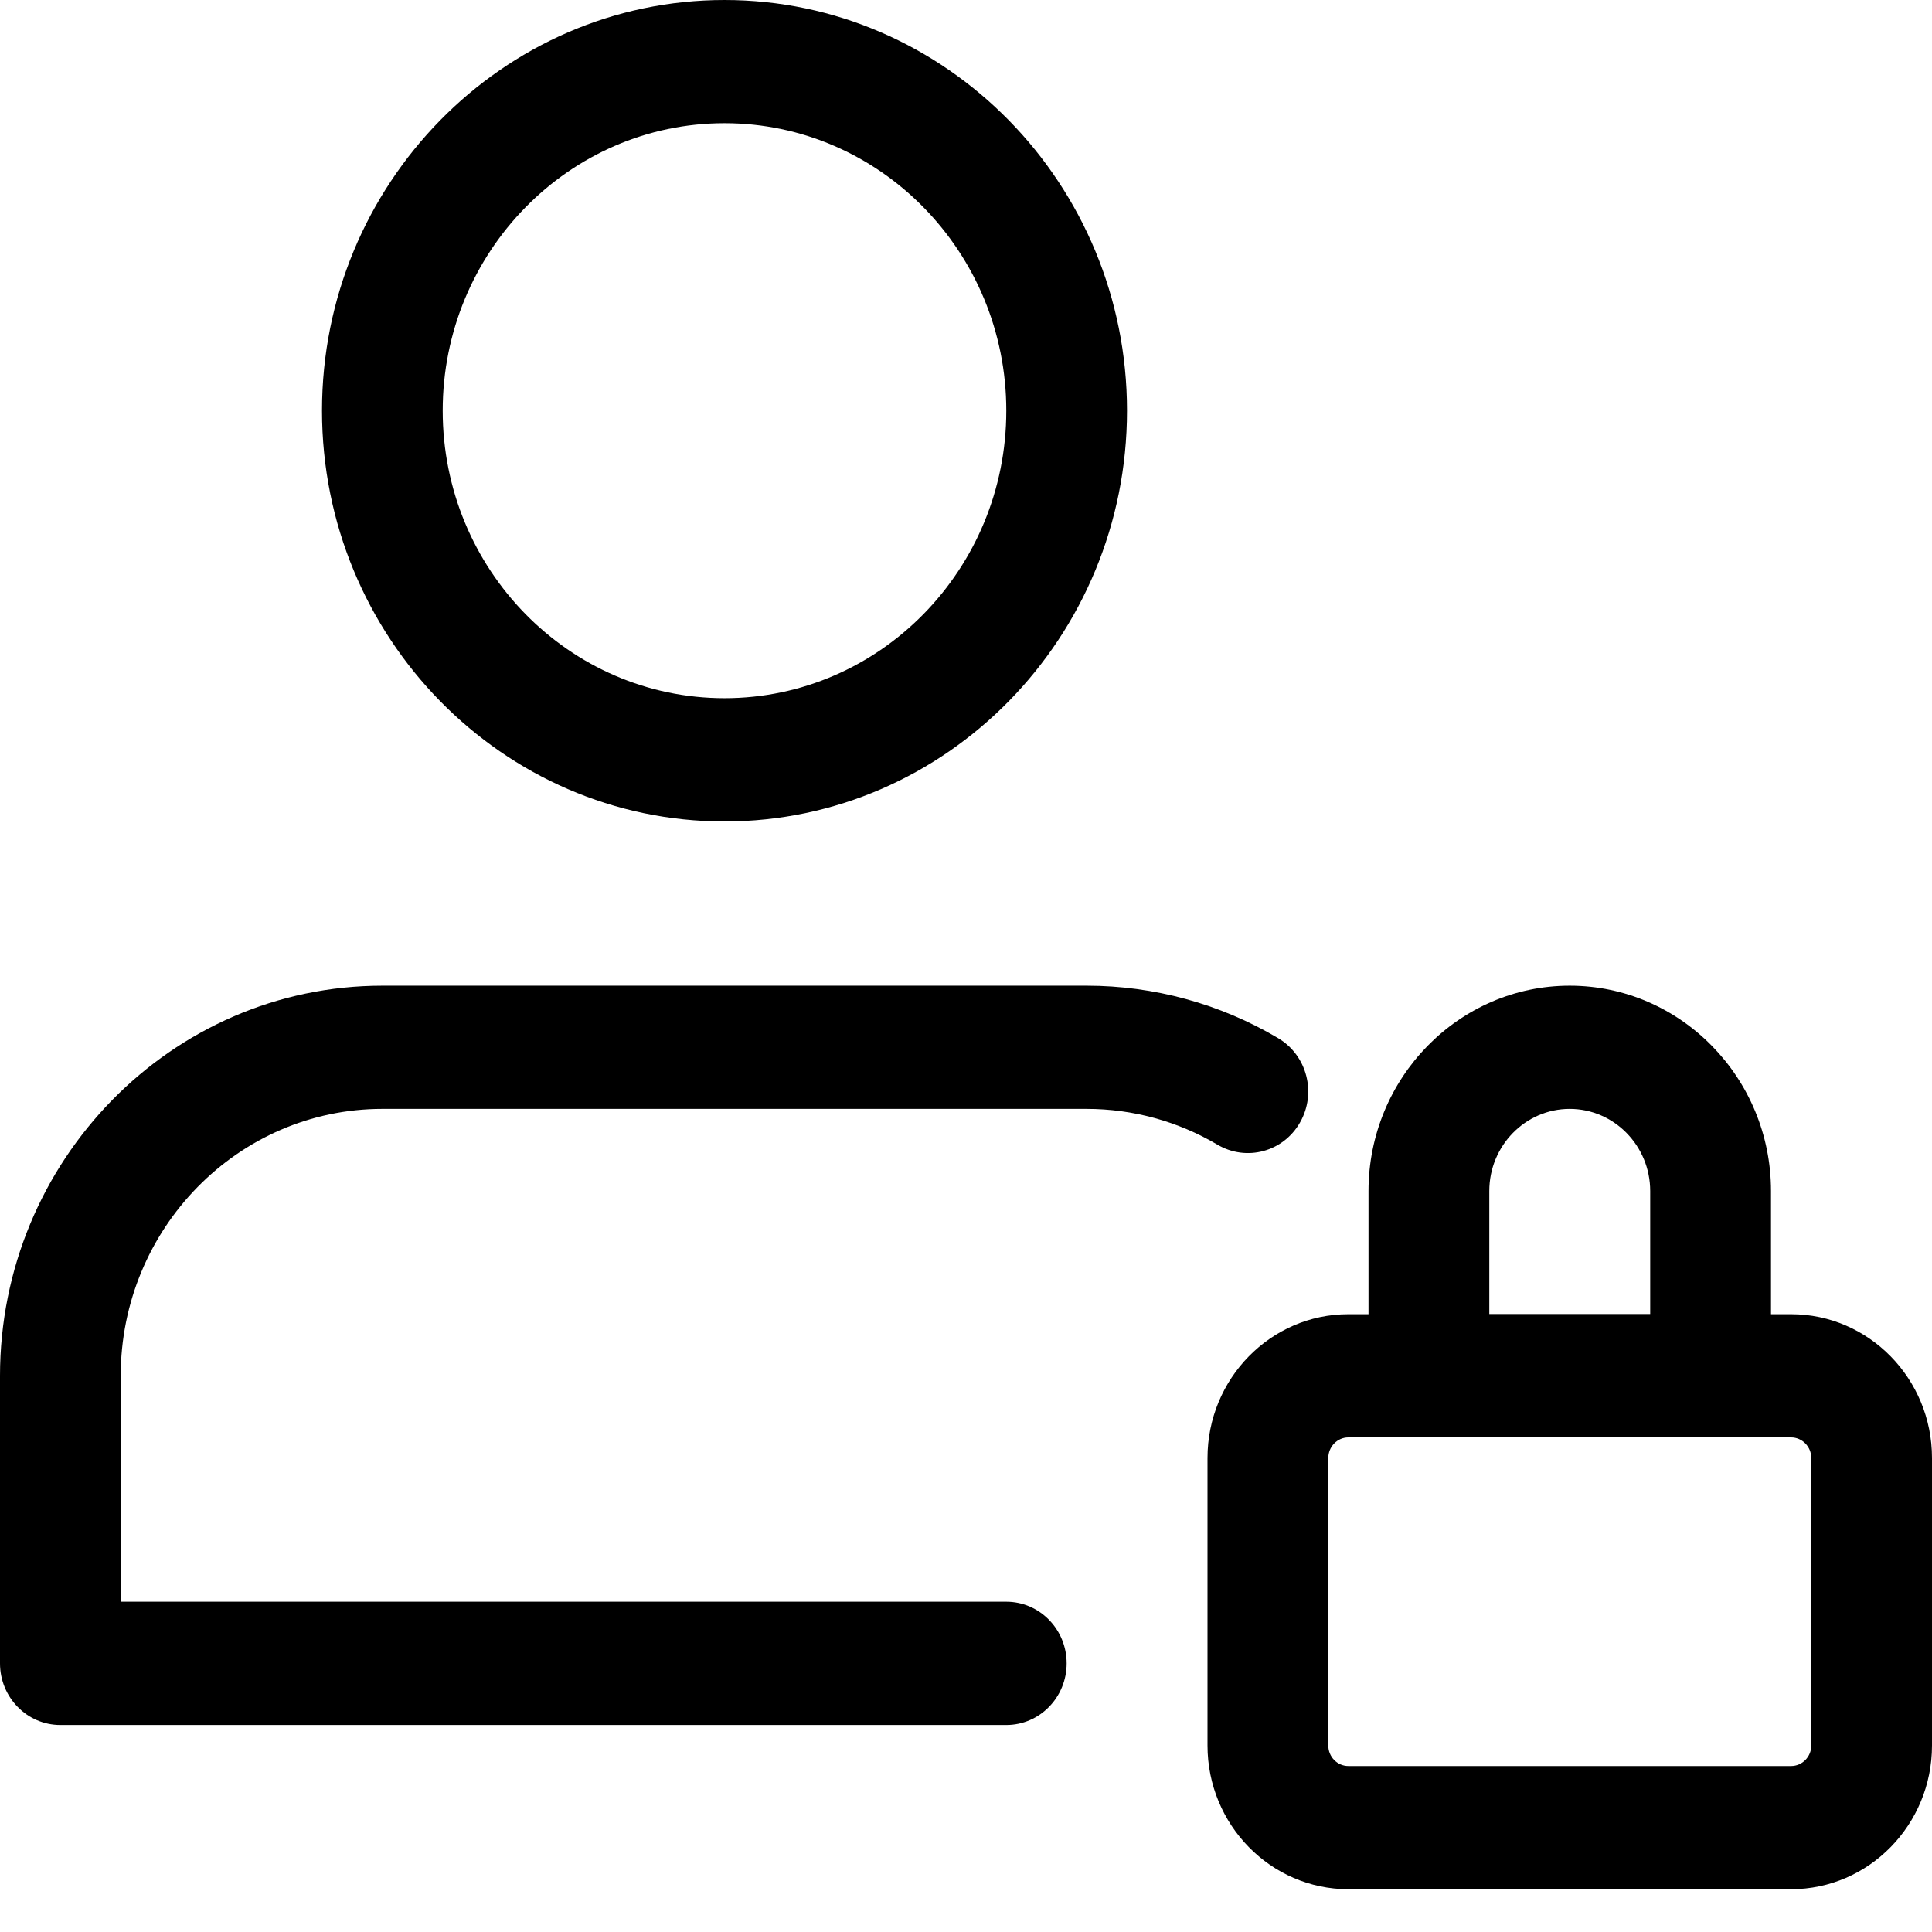 <svg viewBox="0 0 21 21" fill="current" xmlns="http://www.w3.org/2000/svg">
<path d="M7.875 8.929C5.463 8.929 3.5 6.926 3.5 4.464C3.5 2.003 5.463 0 7.875 0C10.287 0 12.25 2.003 12.25 4.464C12.25 6.926 10.287 8.929 7.875 8.929V8.929ZM7.875 1.339C6.186 1.339 4.812 2.741 4.812 4.464C4.812 6.188 6.186 7.589 7.875 7.589C9.564 7.589 10.938 6.188 10.938 4.464C10.938 2.741 9.564 1.339 7.875 1.339V1.339Z" fill="current"/>
<path d="M19.469 20.535H14.656C13.812 20.535 13.125 19.834 13.125 18.973V15.848C13.125 14.986 13.812 14.285 14.656 14.285H19.469C20.313 14.285 21 14.986 21 15.848V18.973C21 19.834 20.313 20.535 19.469 20.535V20.535ZM14.656 15.624C14.536 15.624 14.438 15.725 14.438 15.848V18.973C14.438 19.096 14.536 19.196 14.656 19.196H19.469C19.589 19.196 19.688 19.096 19.688 18.973V15.848C19.688 15.725 19.589 15.624 19.469 15.624H14.656Z" fill="current"/>
<path d="M18.594 15.624H15.531C15.169 15.624 14.875 15.325 14.875 14.955V12.946C14.875 11.716 15.857 10.714 17.062 10.714C18.268 10.714 19.25 11.716 19.25 12.946V14.955C19.25 15.325 18.956 15.624 18.594 15.624V15.624ZM16.188 14.285H17.937V12.946C17.937 12.454 17.544 12.053 17.062 12.053C16.58 12.053 16.188 12.454 16.188 12.946V14.285Z" fill="current"/>
<path d="M10.938 18.75H0.656C0.294 18.75 0 18.45 0 18.08V14.955C0 12.617 1.865 10.714 4.156 10.714H11.812C12.544 10.714 13.264 10.911 13.894 11.285C14.207 11.471 14.313 11.881 14.131 12.2C13.949 12.521 13.548 12.628 13.233 12.442C12.804 12.188 12.312 12.053 11.812 12.053H4.156C2.588 12.053 1.312 13.355 1.312 14.955V17.41H10.938C11.3 17.41 11.594 17.71 11.594 18.08C11.594 18.45 11.3 18.75 10.938 18.75V18.75Z" fill="current"/>
</svg>
